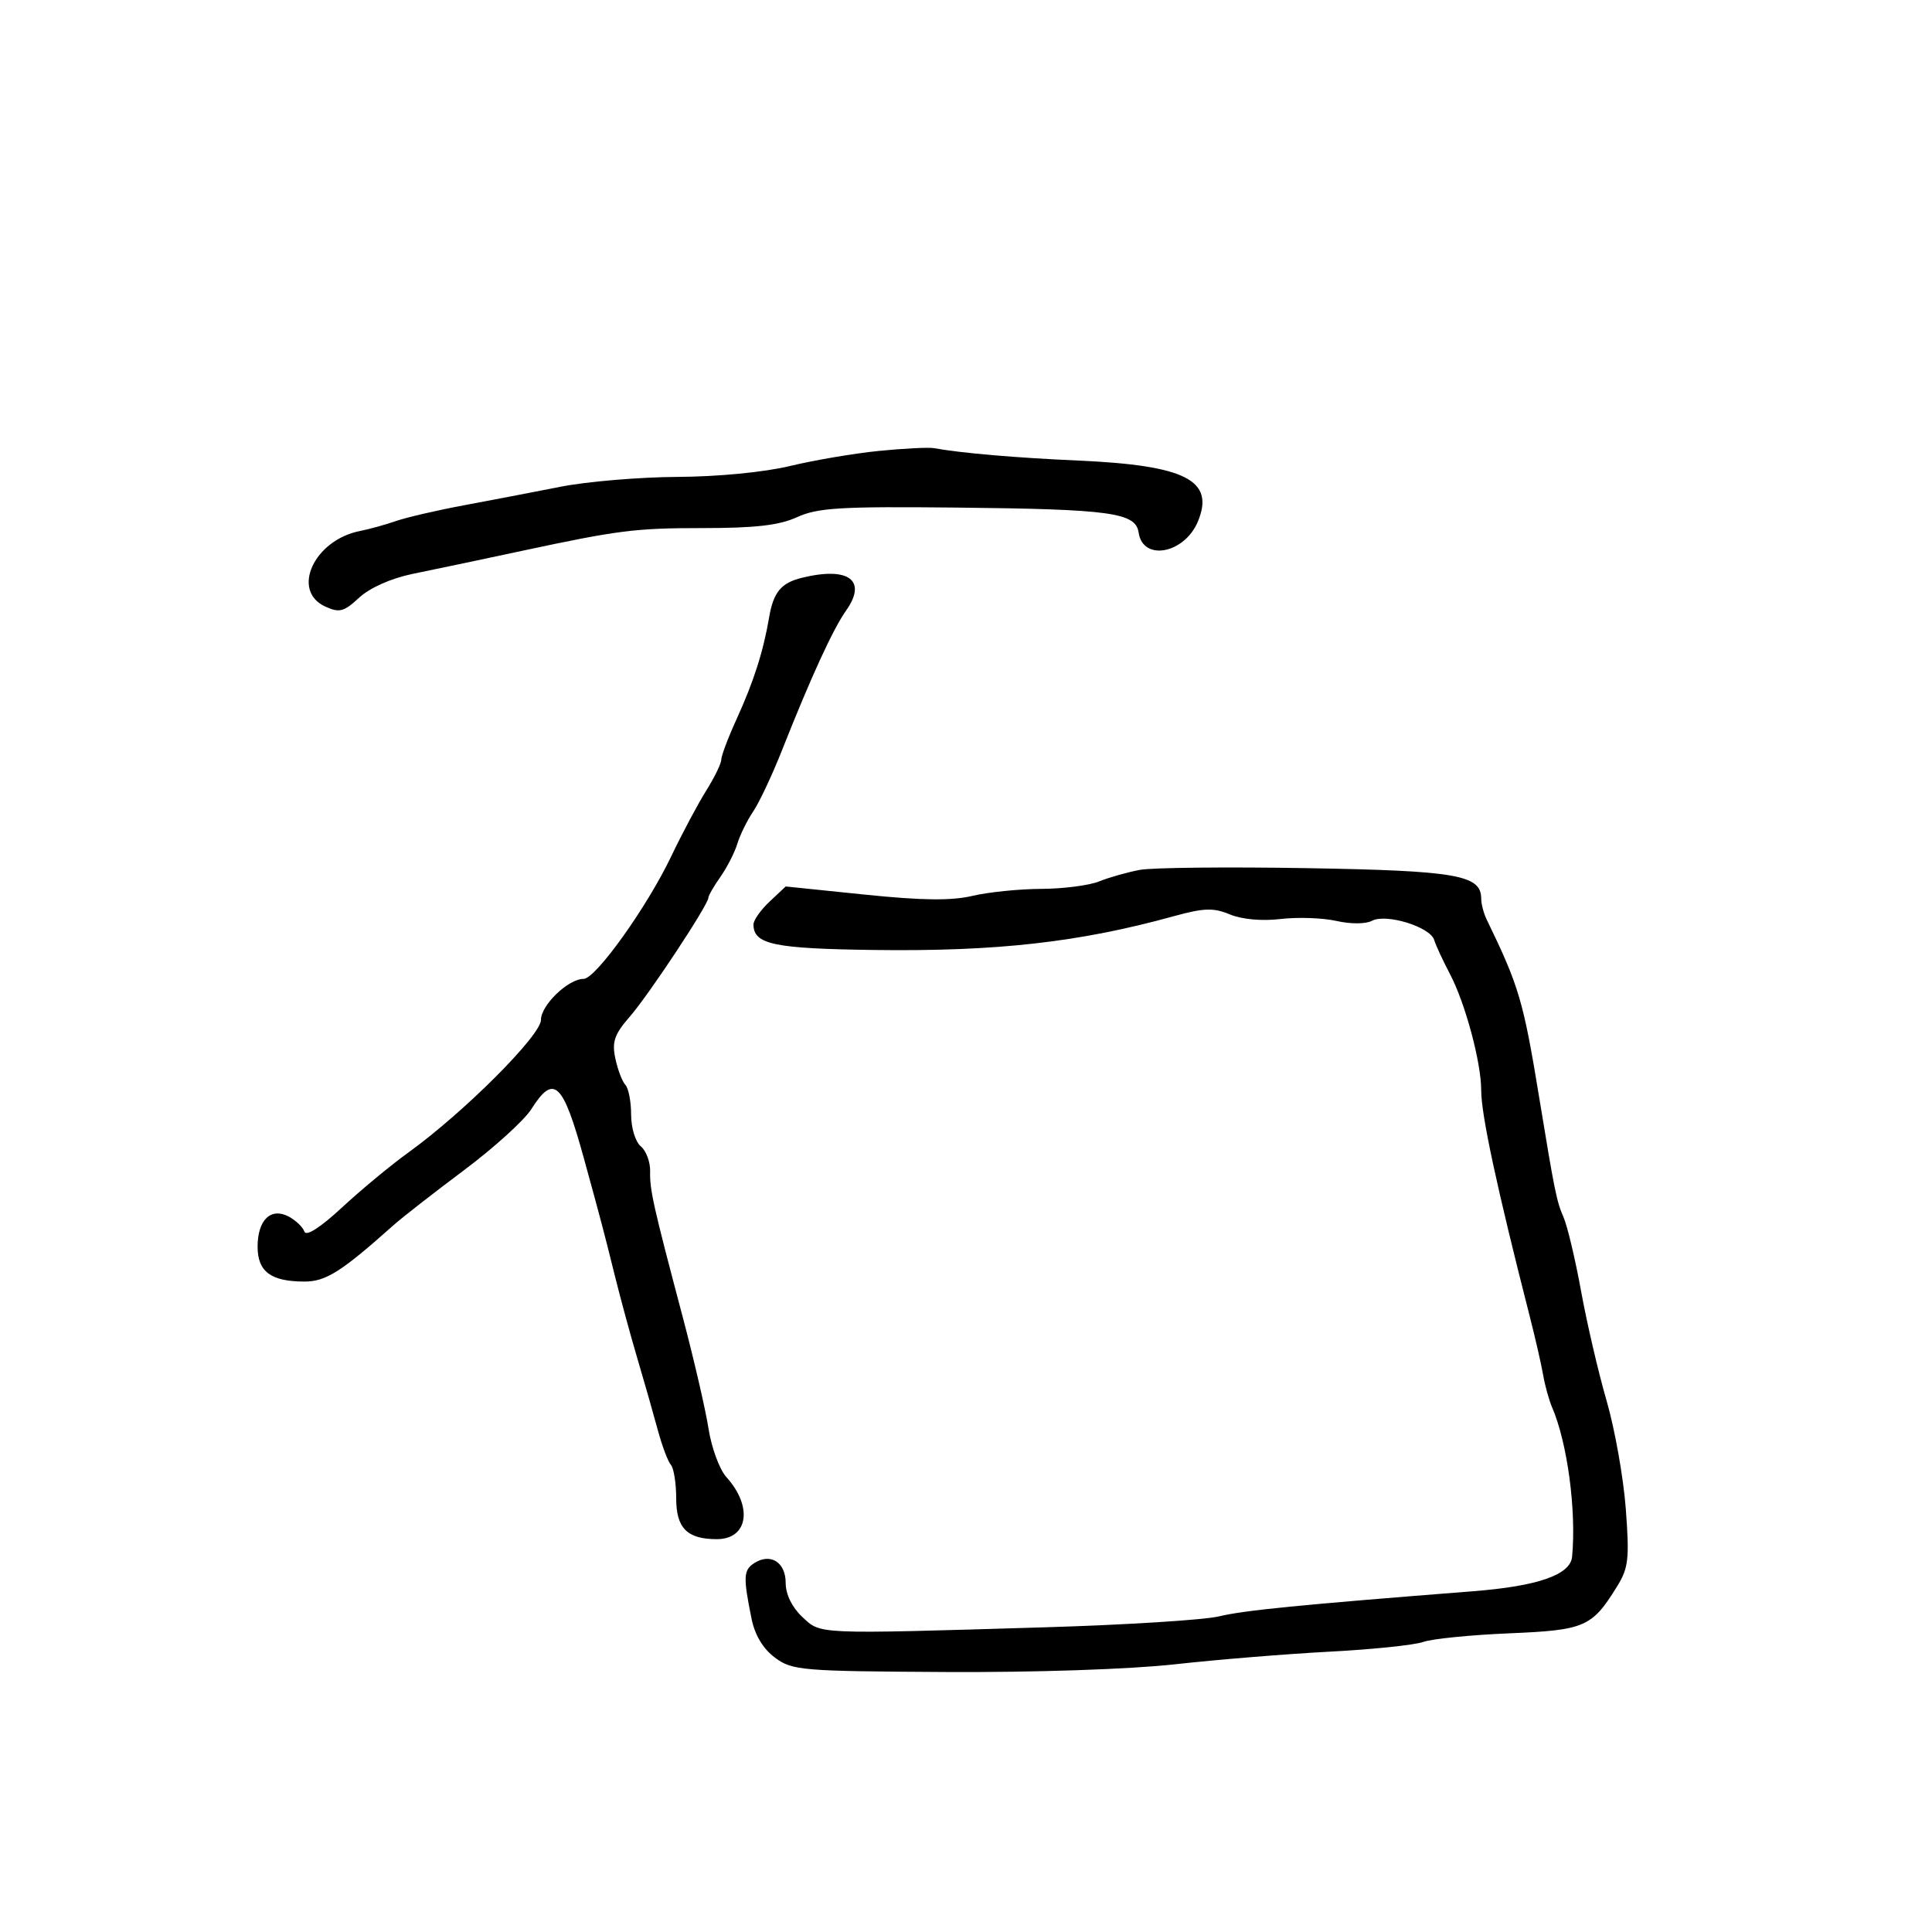 <svg xmlns="http://www.w3.org/2000/svg" width="300" height="300" viewBox="0 0 300 300" version="1.1">
	<path d="M 136.500 70.016 C 132.650 70.400, 126.435 71.453, 122.688 72.357 C 118.672 73.325, 111.489 74.022, 105.188 74.053 C 99.310 74.082, 91.125 74.773, 87 75.589 C 82.875 76.405, 76.125 77.701, 72 78.469 C 67.875 79.237, 63.150 80.333, 61.500 80.904 C 59.850 81.476, 57.336 82.171, 55.912 82.450 C 48.756 83.851, 45.134 91.737, 50.519 94.191 C 52.706 95.187, 53.397 95.005, 55.769 92.806 C 57.403 91.290, 60.709 89.813, 64 89.128 C 67.025 88.498, 70.625 87.748, 72 87.461 C 73.375 87.174, 77.425 86.313, 81 85.548 C 96.003 82.335, 98.657 82, 109.108 82 C 117.299 82, 121.003 81.571, 123.782 80.299 C 126.962 78.844, 130.539 78.629, 148.500 78.816 C 172.490 79.066, 176.358 79.597, 176.808 82.702 C 177.461 87.207, 183.936 85.983, 186.016 80.961 C 188.658 74.584, 184.098 72.259, 167.500 71.520 C 157.690 71.084, 149.374 70.369, 145 69.587 C 144.175 69.440, 140.350 69.633, 136.500 70.016 M 124.500 89.724 C 121.291 90.512, 120.094 91.960, 119.432 95.850 C 118.523 101.189, 117.037 105.834, 114.367 111.687 C 113.065 114.540, 112 117.361, 112 117.957 C 112 118.552, 110.946 120.718, 109.659 122.770 C 108.371 124.821, 105.920 129.425, 104.213 133 C 100.456 140.865, 92.492 152, 90.623 152 C 88.236 152, 84 156.072, 84 158.367 C 84 160.779, 71.993 172.781, 63.359 179 C 60.687 180.925, 56.071 184.750, 53.103 187.500 C 49.731 190.623, 47.540 192.026, 47.265 191.239 C 47.024 190.545, 45.936 189.501, 44.849 188.919 C 42.067 187.430, 40 189.420, 40 193.587 C 40 197.466, 42.067 199, 47.294 199 C 50.595 199, 53.005 197.475, 61.039 190.303 C 62.392 189.094, 67.325 185.244, 72 181.747 C 76.675 178.250, 81.400 173.969, 82.500 172.233 C 86.016 166.685, 87.405 168, 90.703 180 C 93.349 189.627, 93.807 191.363, 95.449 198 C 96.334 201.575, 97.925 207.425, 98.986 211 C 100.047 214.575, 101.459 219.525, 102.126 222 C 102.792 224.475, 103.711 226.928, 104.169 227.450 C 104.626 227.973, 105 230.319, 105 232.665 C 105 237.295, 106.699 239, 111.312 239 C 116.168 239, 116.942 233.955, 112.791 229.360 C 111.727 228.182, 110.482 224.807, 110.023 221.860 C 109.565 218.912, 107.759 211.100, 106.012 204.500 C 101.397 187.075, 100.885 184.784, 100.952 181.878 C 100.985 180.435, 100.335 178.693, 99.506 178.005 C 98.664 177.306, 98 175.133, 98 173.078 C 98 171.055, 97.597 168.972, 97.105 168.450 C 96.613 167.927, 95.912 166.083, 95.548 164.350 C 95.003 161.761, 95.405 160.604, 97.806 157.850 C 100.757 154.465, 110 140.475, 110 139.394 C 110 139.072, 110.841 137.614, 111.869 136.154 C 112.897 134.694, 114.081 132.375, 114.500 131 C 114.919 129.625, 116.026 127.375, 116.960 126 C 117.894 124.625, 119.905 120.350, 121.428 116.500 C 125.915 105.163, 129.346 97.682, 131.372 94.822 C 134.714 90.105, 131.786 87.933, 124.500 89.724 M 177 135.074 C 175.075 135.432, 172.233 136.237, 170.685 136.862 C 169.137 137.488, 165.087 138.011, 161.685 138.024 C 158.283 138.038, 153.475 138.527, 151 139.110 C 147.723 139.883, 143.172 139.829, 134.251 138.911 L 122.002 137.650 119.501 139.999 C 118.125 141.291, 117 142.890, 117 143.552 C 117 146.645, 120.143 147.307, 135.787 147.513 C 154.764 147.762, 167.576 146.320, 182.198 142.286 C 186.954 140.975, 188.407 140.926, 190.982 141.993 C 192.854 142.768, 195.954 143.047, 198.865 142.702 C 201.503 142.390, 205.396 142.525, 207.515 143.003 C 209.735 143.504, 212.074 143.495, 213.032 142.983 C 215.220 141.812, 222.066 143.914, 222.697 145.951 C 222.960 146.803, 224.058 149.174, 225.135 151.219 C 227.524 155.757, 230 164.957, 230 169.299 C 230 173.111, 232.435 184.445, 237.561 204.500 C 238.405 207.800, 239.329 211.850, 239.616 213.500 C 239.902 215.150, 240.524 217.400, 240.998 218.500 C 243.384 224.033, 244.791 234.520, 244.115 241.727 C 243.851 244.541, 238.799 246.300, 228.703 247.091 C 201.720 249.206, 193.171 250.051, 189.303 250.987 C 186.995 251.545, 174.845 252.309, 162.303 252.685 C 126.350 253.761, 127.492 253.811, 124.556 251.052 C 122.971 249.564, 122 247.565, 122 245.794 C 122 242.579, 119.640 241.094, 117.114 242.722 C 115.436 243.803, 115.385 244.886, 116.709 251.392 C 117.220 253.908, 118.500 256.030, 120.327 257.392 C 123.002 259.387, 124.417 259.507, 146.827 259.628 C 160.771 259.703, 175.432 259.209, 182.500 258.425 C 189.100 257.693, 199.900 256.813, 206.500 256.468 C 213.100 256.124, 219.625 255.445, 221 254.959 C 222.375 254.473, 228.372 253.872, 234.327 253.623 C 246.101 253.131, 247.195 252.657, 251.088 246.358 C 252.877 243.462, 253.035 242.068, 252.452 234.292 C 252.090 229.456, 250.748 221.900, 249.470 217.500 C 248.193 213.100, 246.411 205.450, 245.511 200.500 C 244.611 195.550, 243.382 190.375, 242.780 189 C 241.713 186.561, 241.392 184.983, 239.019 170.500 C 236.548 155.412, 235.881 153.152, 230.842 142.764 C 230.379 141.809, 230 140.356, 230 139.537 C 230 135.870, 226.195 135.204, 203 134.808 C 190.625 134.597, 178.925 134.717, 177 135.074" stroke="none" fill="black" fill-rule="evenodd"/>
</svg>